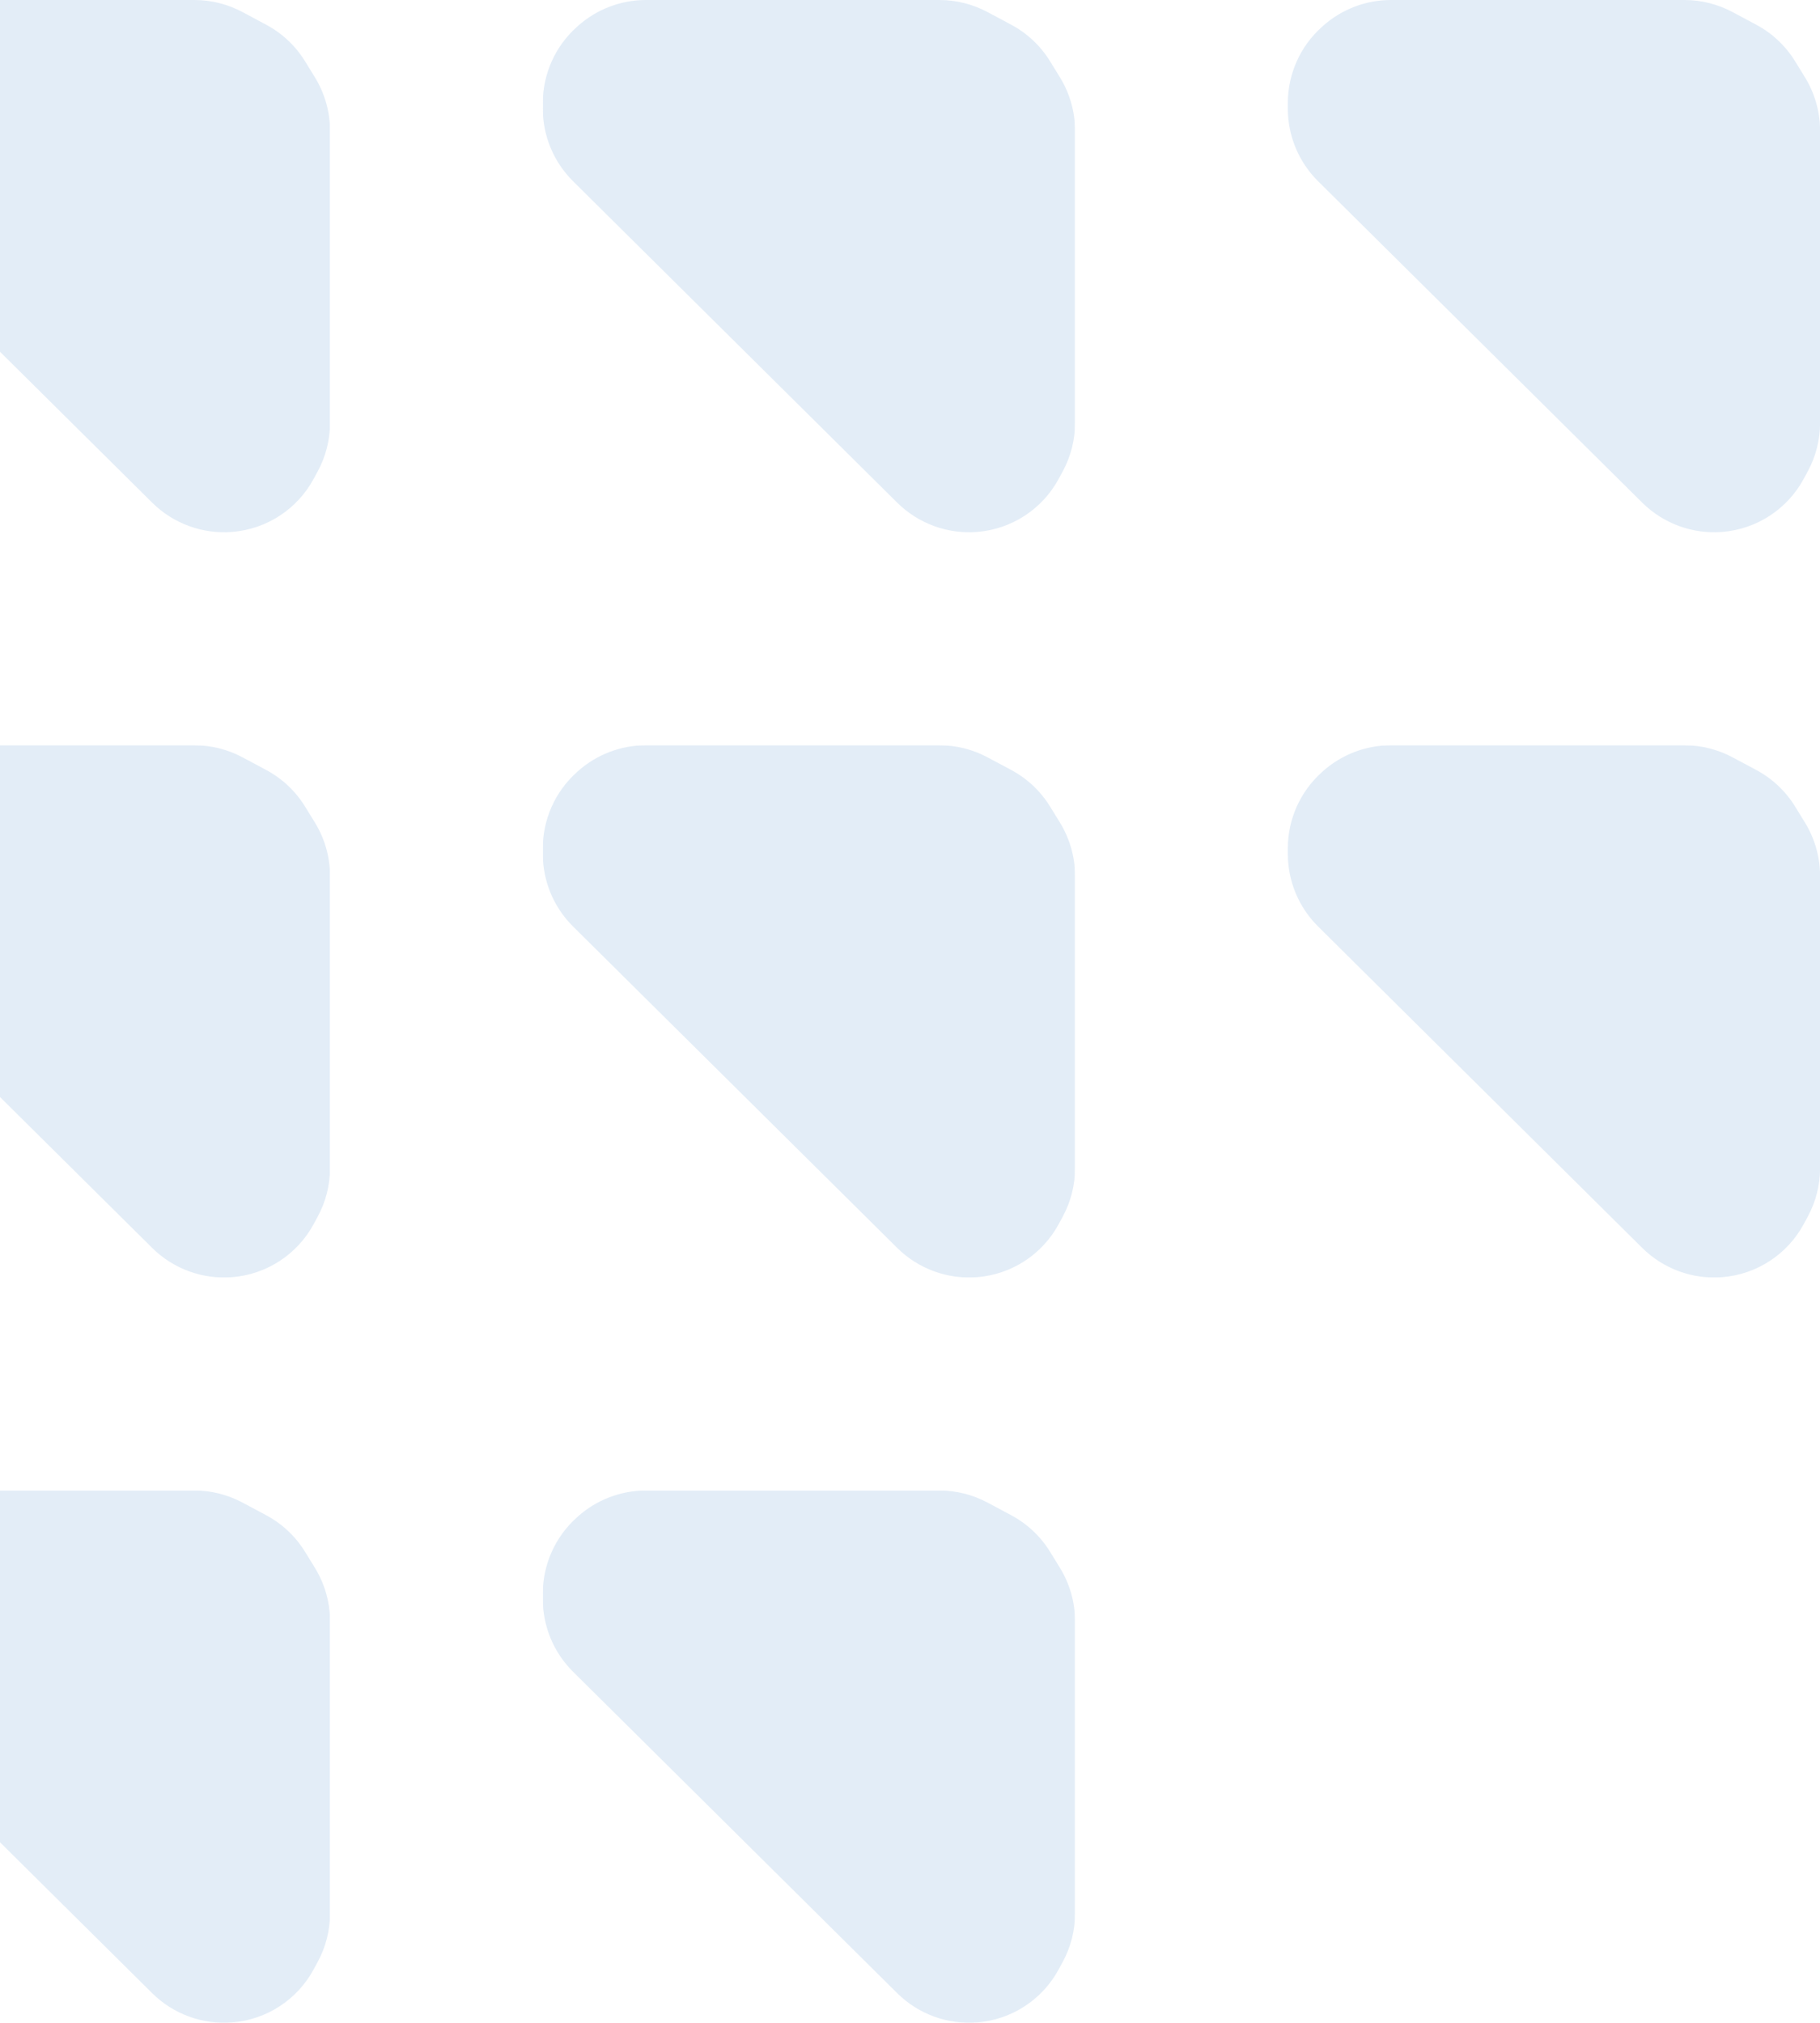 <svg width="171" height="190" viewBox="0 0 171 190" fill="none" xmlns="http://www.w3.org/2000/svg">
<g clip-path="url(#clip0_960_4347)">
<g filter="url(#filter0_ii_960_4347)">
<path d="M-9.314 0H18.261C19.836 0 21.39 0.39 22.78 1.131L25.016 2.326C26.511 3.126 27.769 4.308 28.658 5.753L29.585 7.257C30.513 8.769 31.009 10.506 31.009 12.281V39.71C31.009 41.303 30.61 42.875 29.852 44.273L29.471 44.976C27.93 47.827 25.05 49.703 21.818 49.962C19.032 50.186 16.287 49.182 14.301 47.217L-16.167 17.013C-17.979 15.212 -19 12.764 -19 10.209V9.68C-19 6.96 -17.844 4.363 -15.819 2.546L-15.713 2.449C-13.952 0.873 -11.673 0 -9.314 0Z" fill="#E3EDF7"/>
</g>
</g>
<g clip-path="url(#clip1_960_4347)">
<g filter="url(#filter1_ii_960_4347)">
<path d="M60.686 0H88.261C89.836 0 91.391 0.39 92.78 1.131L95.016 2.326C96.511 3.126 97.769 4.308 98.658 5.753L99.585 7.257C100.513 8.769 101.008 10.506 101.008 12.281V39.71C101.008 41.303 100.61 42.875 99.852 44.273L99.471 44.976C97.93 47.827 95.05 49.703 91.818 49.962C89.031 50.186 86.287 49.182 84.301 47.217L53.833 17.013C52.021 15.212 51 12.764 51 10.209V9.68C51 6.96 52.156 4.363 54.181 2.546L54.286 2.449C56.048 0.873 58.327 0 60.686 0Z" fill="#E3EDF7"/>
</g>
</g>
<g clip-path="url(#clip2_960_4347)">
<g filter="url(#filter2_ii_960_4347)">
<path d="M130.686 0H158.261C159.836 0 161.39 0.39 162.78 1.131L165.016 2.326C166.511 3.126 167.769 4.308 168.658 5.753L169.585 7.257C170.513 8.769 171.008 10.506 171.008 12.281V39.71C171.008 41.303 170.61 42.875 169.852 44.273L169.471 44.976C167.93 47.827 165.05 49.703 161.818 49.962C159.032 50.186 156.287 49.182 154.301 47.217L123.833 17.013C122.021 15.212 121 12.764 121 10.209V9.68C121 6.96 122.156 4.363 124.181 2.546L124.286 2.449C126.048 0.873 128.327 0 130.686 0Z" fill="#E3EDF7"/>
</g>
</g>
<g clip-path="url(#clip3_960_4347)">
<g filter="url(#filter3_ii_960_4347)">
<path d="M-9.314 70H18.261C19.836 70 21.39 70.39 22.78 71.131L25.016 72.326C26.511 73.126 27.769 74.308 28.658 75.753L29.585 77.257C30.513 78.769 31.009 80.506 31.009 82.281V109.71C31.009 111.303 30.61 112.875 29.852 114.273L29.471 114.976C27.93 117.827 25.05 119.703 21.818 119.962C19.032 120.186 16.287 119.182 14.301 117.217L-16.167 87.013C-17.979 85.212 -19 82.764 -19 80.209V79.68C-19 76.96 -17.844 74.363 -15.819 72.546L-15.713 72.448C-13.952 70.873 -11.673 70 -9.314 70Z" fill="#E3EDF7"/>
</g>
</g>
<g clip-path="url(#clip4_960_4347)">
<g filter="url(#filter4_ii_960_4347)">
<path d="M60.686 70H88.261C89.836 70 91.391 70.39 92.78 71.131L95.016 72.326C96.511 73.126 97.769 74.308 98.658 75.753L99.585 77.257C100.513 78.769 101.008 80.506 101.008 82.281V109.71C101.008 111.303 100.61 112.875 99.852 114.273L99.471 114.976C97.93 117.827 95.05 119.703 91.818 119.962C89.031 120.186 86.287 119.182 84.301 117.217L53.833 87.013C52.021 85.212 51 82.764 51 80.209V79.68C51 76.96 52.156 74.363 54.181 72.546L54.286 72.448C56.048 70.873 58.327 70 60.686 70Z" fill="#E3EDF7"/>
</g>
</g>
<g clip-path="url(#clip5_960_4347)">
<g filter="url(#filter5_ii_960_4347)">
<path d="M130.686 70H158.261C159.836 70 161.39 70.39 162.78 71.131L165.016 72.326C166.511 73.126 167.769 74.308 168.658 75.753L169.585 77.257C170.513 78.769 171.008 80.506 171.008 82.281V109.71C171.008 111.303 170.61 112.875 169.852 114.273L169.471 114.976C167.93 117.827 165.05 119.703 161.818 119.962C159.032 120.186 156.287 119.182 154.301 117.217L123.833 87.013C122.021 85.212 121 82.764 121 80.209V79.68C121 76.96 122.156 74.363 124.181 72.546L124.286 72.448C126.048 70.873 128.327 70 130.686 70Z" fill="#E3EDF7"/>
</g>
</g>
<g clip-path="url(#clip6_960_4347)">
<g filter="url(#filter6_ii_960_4347)">
<path d="M-9.314 140H18.261C19.836 140 21.39 140.39 22.78 141.131L25.016 142.326C26.511 143.126 27.769 144.308 28.658 145.753L29.585 147.257C30.513 148.769 31.009 150.506 31.009 152.281V179.71C31.009 181.303 30.61 182.875 29.852 184.273L29.471 184.976C27.93 187.827 25.05 189.703 21.818 189.962C19.032 190.186 16.287 189.182 14.301 187.217L-16.167 157.013C-17.979 155.212 -19 152.764 -19 150.209V149.68C-19 146.96 -17.844 144.363 -15.819 142.546L-15.713 142.449C-13.952 140.873 -11.673 140 -9.314 140Z" fill="#E3EDF7"/>
</g>
</g>
<g clip-path="url(#clip7_960_4347)">
<g filter="url(#filter7_ii_960_4347)">
<path d="M60.686 140H88.261C89.836 140 91.391 140.39 92.78 141.131L95.016 142.326C96.511 143.126 97.769 144.308 98.658 145.753L99.585 147.257C100.513 148.769 101.008 150.506 101.008 152.281V179.71C101.008 181.303 100.61 182.875 99.852 184.273L99.471 184.976C97.93 187.827 95.05 189.703 91.818 189.962C89.031 190.186 86.287 189.182 84.301 187.217L53.833 157.013C52.021 155.212 51 152.764 51 150.209V149.68C51 146.96 52.156 144.363 54.181 142.546L54.286 142.449C56.048 140.873 58.327 140 60.686 140Z" fill="#E3EDF7"/>
</g>
</g>
<defs>
<filter id="filter0_ii_960_4347" x="-22" y="-3" width="56.008" height="55.993" filterUnits="userSpaceOnUse" color-interpolation-filters="sRGB">
<feFlood flood-opacity="0" result="BackgroundImageFix"/>
<feBlend mode="normal" in="SourceGraphic" in2="BackgroundImageFix" result="shape"/>
<feColorMatrix in="SourceAlpha" type="matrix" values="0 0 0 0 0 0 0 0 0 0 0 0 0 0 0 0 0 0 127 0" result="hardAlpha"/>
<feOffset dx="3" dy="3"/>
<feGaussianBlur stdDeviation="3.5"/>
<feComposite in2="hardAlpha" operator="arithmetic" k2="-1" k3="1"/>
<feColorMatrix type="matrix" values="0 0 0 0 0.534 0 0 0 0 0.646 0 0 0 0 0.749 0 0 0 0.48 0"/>
<feBlend mode="normal" in2="shape" result="effect1_innerShadow_960_4347"/>
<feColorMatrix in="SourceAlpha" type="matrix" values="0 0 0 0 0 0 0 0 0 0 0 0 0 0 0 0 0 0 127 0" result="hardAlpha"/>
<feOffset dx="-3" dy="-3"/>
<feGaussianBlur stdDeviation="3.5"/>
<feComposite in2="hardAlpha" operator="arithmetic" k2="-1" k3="1"/>
<feColorMatrix type="matrix" values="0 0 0 0 1 0 0 0 0 1 0 0 0 0 1 0 0 0 1 0"/>
<feBlend mode="normal" in2="effect1_innerShadow_960_4347" result="effect2_innerShadow_960_4347"/>
</filter>
<filter id="filter1_ii_960_4347" x="48" y="-3" width="56.008" height="55.993" filterUnits="userSpaceOnUse" color-interpolation-filters="sRGB">
<feFlood flood-opacity="0" result="BackgroundImageFix"/>
<feBlend mode="normal" in="SourceGraphic" in2="BackgroundImageFix" result="shape"/>
<feColorMatrix in="SourceAlpha" type="matrix" values="0 0 0 0 0 0 0 0 0 0 0 0 0 0 0 0 0 0 127 0" result="hardAlpha"/>
<feOffset dx="3" dy="3"/>
<feGaussianBlur stdDeviation="3.5"/>
<feComposite in2="hardAlpha" operator="arithmetic" k2="-1" k3="1"/>
<feColorMatrix type="matrix" values="0 0 0 0 0.534 0 0 0 0 0.646 0 0 0 0 0.749 0 0 0 0.48 0"/>
<feBlend mode="normal" in2="shape" result="effect1_innerShadow_960_4347"/>
<feColorMatrix in="SourceAlpha" type="matrix" values="0 0 0 0 0 0 0 0 0 0 0 0 0 0 0 0 0 0 127 0" result="hardAlpha"/>
<feOffset dx="-3" dy="-3"/>
<feGaussianBlur stdDeviation="3.5"/>
<feComposite in2="hardAlpha" operator="arithmetic" k2="-1" k3="1"/>
<feColorMatrix type="matrix" values="0 0 0 0 1 0 0 0 0 1 0 0 0 0 1 0 0 0 1 0"/>
<feBlend mode="normal" in2="effect1_innerShadow_960_4347" result="effect2_innerShadow_960_4347"/>
</filter>
<filter id="filter2_ii_960_4347" x="118" y="-3" width="56.008" height="55.993" filterUnits="userSpaceOnUse" color-interpolation-filters="sRGB">
<feFlood flood-opacity="0" result="BackgroundImageFix"/>
<feBlend mode="normal" in="SourceGraphic" in2="BackgroundImageFix" result="shape"/>
<feColorMatrix in="SourceAlpha" type="matrix" values="0 0 0 0 0 0 0 0 0 0 0 0 0 0 0 0 0 0 127 0" result="hardAlpha"/>
<feOffset dx="3" dy="3"/>
<feGaussianBlur stdDeviation="3.5"/>
<feComposite in2="hardAlpha" operator="arithmetic" k2="-1" k3="1"/>
<feColorMatrix type="matrix" values="0 0 0 0 0.534 0 0 0 0 0.646 0 0 0 0 0.749 0 0 0 0.48 0"/>
<feBlend mode="normal" in2="shape" result="effect1_innerShadow_960_4347"/>
<feColorMatrix in="SourceAlpha" type="matrix" values="0 0 0 0 0 0 0 0 0 0 0 0 0 0 0 0 0 0 127 0" result="hardAlpha"/>
<feOffset dx="-3" dy="-3"/>
<feGaussianBlur stdDeviation="3.5"/>
<feComposite in2="hardAlpha" operator="arithmetic" k2="-1" k3="1"/>
<feColorMatrix type="matrix" values="0 0 0 0 1 0 0 0 0 1 0 0 0 0 1 0 0 0 1 0"/>
<feBlend mode="normal" in2="effect1_innerShadow_960_4347" result="effect2_innerShadow_960_4347"/>
</filter>
<filter id="filter3_ii_960_4347" x="-22" y="67" width="56.008" height="55.993" filterUnits="userSpaceOnUse" color-interpolation-filters="sRGB">
<feFlood flood-opacity="0" result="BackgroundImageFix"/>
<feBlend mode="normal" in="SourceGraphic" in2="BackgroundImageFix" result="shape"/>
<feColorMatrix in="SourceAlpha" type="matrix" values="0 0 0 0 0 0 0 0 0 0 0 0 0 0 0 0 0 0 127 0" result="hardAlpha"/>
<feOffset dx="3" dy="3"/>
<feGaussianBlur stdDeviation="3.5"/>
<feComposite in2="hardAlpha" operator="arithmetic" k2="-1" k3="1"/>
<feColorMatrix type="matrix" values="0 0 0 0 0.534 0 0 0 0 0.646 0 0 0 0 0.749 0 0 0 0.48 0"/>
<feBlend mode="normal" in2="shape" result="effect1_innerShadow_960_4347"/>
<feColorMatrix in="SourceAlpha" type="matrix" values="0 0 0 0 0 0 0 0 0 0 0 0 0 0 0 0 0 0 127 0" result="hardAlpha"/>
<feOffset dx="-3" dy="-3"/>
<feGaussianBlur stdDeviation="3.5"/>
<feComposite in2="hardAlpha" operator="arithmetic" k2="-1" k3="1"/>
<feColorMatrix type="matrix" values="0 0 0 0 1 0 0 0 0 1 0 0 0 0 1 0 0 0 1 0"/>
<feBlend mode="normal" in2="effect1_innerShadow_960_4347" result="effect2_innerShadow_960_4347"/>
</filter>
<filter id="filter4_ii_960_4347" x="48" y="67" width="56.008" height="55.993" filterUnits="userSpaceOnUse" color-interpolation-filters="sRGB">
<feFlood flood-opacity="0" result="BackgroundImageFix"/>
<feBlend mode="normal" in="SourceGraphic" in2="BackgroundImageFix" result="shape"/>
<feColorMatrix in="SourceAlpha" type="matrix" values="0 0 0 0 0 0 0 0 0 0 0 0 0 0 0 0 0 0 127 0" result="hardAlpha"/>
<feOffset dx="3" dy="3"/>
<feGaussianBlur stdDeviation="3.5"/>
<feComposite in2="hardAlpha" operator="arithmetic" k2="-1" k3="1"/>
<feColorMatrix type="matrix" values="0 0 0 0 0.534 0 0 0 0 0.646 0 0 0 0 0.749 0 0 0 0.48 0"/>
<feBlend mode="normal" in2="shape" result="effect1_innerShadow_960_4347"/>
<feColorMatrix in="SourceAlpha" type="matrix" values="0 0 0 0 0 0 0 0 0 0 0 0 0 0 0 0 0 0 127 0" result="hardAlpha"/>
<feOffset dx="-3" dy="-3"/>
<feGaussianBlur stdDeviation="3.5"/>
<feComposite in2="hardAlpha" operator="arithmetic" k2="-1" k3="1"/>
<feColorMatrix type="matrix" values="0 0 0 0 1 0 0 0 0 1 0 0 0 0 1 0 0 0 1 0"/>
<feBlend mode="normal" in2="effect1_innerShadow_960_4347" result="effect2_innerShadow_960_4347"/>
</filter>
<filter id="filter5_ii_960_4347" x="118" y="67" width="56.008" height="55.993" filterUnits="userSpaceOnUse" color-interpolation-filters="sRGB">
<feFlood flood-opacity="0" result="BackgroundImageFix"/>
<feBlend mode="normal" in="SourceGraphic" in2="BackgroundImageFix" result="shape"/>
<feColorMatrix in="SourceAlpha" type="matrix" values="0 0 0 0 0 0 0 0 0 0 0 0 0 0 0 0 0 0 127 0" result="hardAlpha"/>
<feOffset dx="3" dy="3"/>
<feGaussianBlur stdDeviation="3.5"/>
<feComposite in2="hardAlpha" operator="arithmetic" k2="-1" k3="1"/>
<feColorMatrix type="matrix" values="0 0 0 0 0.534 0 0 0 0 0.646 0 0 0 0 0.749 0 0 0 0.48 0"/>
<feBlend mode="normal" in2="shape" result="effect1_innerShadow_960_4347"/>
<feColorMatrix in="SourceAlpha" type="matrix" values="0 0 0 0 0 0 0 0 0 0 0 0 0 0 0 0 0 0 127 0" result="hardAlpha"/>
<feOffset dx="-3" dy="-3"/>
<feGaussianBlur stdDeviation="3.5"/>
<feComposite in2="hardAlpha" operator="arithmetic" k2="-1" k3="1"/>
<feColorMatrix type="matrix" values="0 0 0 0 1 0 0 0 0 1 0 0 0 0 1 0 0 0 1 0"/>
<feBlend mode="normal" in2="effect1_innerShadow_960_4347" result="effect2_innerShadow_960_4347"/>
</filter>
<filter id="filter6_ii_960_4347" x="-22" y="137" width="56.008" height="55.993" filterUnits="userSpaceOnUse" color-interpolation-filters="sRGB">
<feFlood flood-opacity="0" result="BackgroundImageFix"/>
<feBlend mode="normal" in="SourceGraphic" in2="BackgroundImageFix" result="shape"/>
<feColorMatrix in="SourceAlpha" type="matrix" values="0 0 0 0 0 0 0 0 0 0 0 0 0 0 0 0 0 0 127 0" result="hardAlpha"/>
<feOffset dx="3" dy="3"/>
<feGaussianBlur stdDeviation="3.5"/>
<feComposite in2="hardAlpha" operator="arithmetic" k2="-1" k3="1"/>
<feColorMatrix type="matrix" values="0 0 0 0 0.534 0 0 0 0 0.646 0 0 0 0 0.749 0 0 0 0.48 0"/>
<feBlend mode="normal" in2="shape" result="effect1_innerShadow_960_4347"/>
<feColorMatrix in="SourceAlpha" type="matrix" values="0 0 0 0 0 0 0 0 0 0 0 0 0 0 0 0 0 0 127 0" result="hardAlpha"/>
<feOffset dx="-3" dy="-3"/>
<feGaussianBlur stdDeviation="3.5"/>
<feComposite in2="hardAlpha" operator="arithmetic" k2="-1" k3="1"/>
<feColorMatrix type="matrix" values="0 0 0 0 1 0 0 0 0 1 0 0 0 0 1 0 0 0 1 0"/>
<feBlend mode="normal" in2="effect1_innerShadow_960_4347" result="effect2_innerShadow_960_4347"/>
</filter>
<filter id="filter7_ii_960_4347" x="48" y="137" width="56.008" height="55.993" filterUnits="userSpaceOnUse" color-interpolation-filters="sRGB">
<feFlood flood-opacity="0" result="BackgroundImageFix"/>
<feBlend mode="normal" in="SourceGraphic" in2="BackgroundImageFix" result="shape"/>
<feColorMatrix in="SourceAlpha" type="matrix" values="0 0 0 0 0 0 0 0 0 0 0 0 0 0 0 0 0 0 127 0" result="hardAlpha"/>
<feOffset dx="3" dy="3"/>
<feGaussianBlur stdDeviation="3.5"/>
<feComposite in2="hardAlpha" operator="arithmetic" k2="-1" k3="1"/>
<feColorMatrix type="matrix" values="0 0 0 0 0.534 0 0 0 0 0.646 0 0 0 0 0.749 0 0 0 0.48 0"/>
<feBlend mode="normal" in2="shape" result="effect1_innerShadow_960_4347"/>
<feColorMatrix in="SourceAlpha" type="matrix" values="0 0 0 0 0 0 0 0 0 0 0 0 0 0 0 0 0 0 127 0" result="hardAlpha"/>
<feOffset dx="-3" dy="-3"/>
<feGaussianBlur stdDeviation="3.5"/>
<feComposite in2="hardAlpha" operator="arithmetic" k2="-1" k3="1"/>
<feColorMatrix type="matrix" values="0 0 0 0 1 0 0 0 0 1 0 0 0 0 1 0 0 0 1 0"/>
<feBlend mode="normal" in2="effect1_innerShadow_960_4347" result="effect2_innerShadow_960_4347"/>
</filter>
<clipPath id="clip0_960_4347">
<rect width="50" height="50" fill="white" transform="translate(-19)"/>
</clipPath>
<clipPath id="clip1_960_4347">
<rect width="50" height="50" fill="white" transform="translate(51)"/>
</clipPath>
<clipPath id="clip2_960_4347">
<rect width="50" height="50" fill="white" transform="translate(121)"/>
</clipPath>
<clipPath id="clip3_960_4347">
<rect width="50" height="50" fill="white" transform="translate(-19 70)"/>
</clipPath>
<clipPath id="clip4_960_4347">
<rect width="50" height="50" fill="white" transform="translate(51 70)"/>
</clipPath>
<clipPath id="clip5_960_4347">
<rect width="50" height="50" fill="white" transform="translate(121 70)"/>
</clipPath>
<clipPath id="clip6_960_4347">
<rect width="50" height="50" fill="white" transform="translate(-19 140)"/>
</clipPath>
<clipPath id="clip7_960_4347">
<rect width="50" height="50" fill="white" transform="translate(51 140)"/>
</clipPath>
</defs>
</svg>
